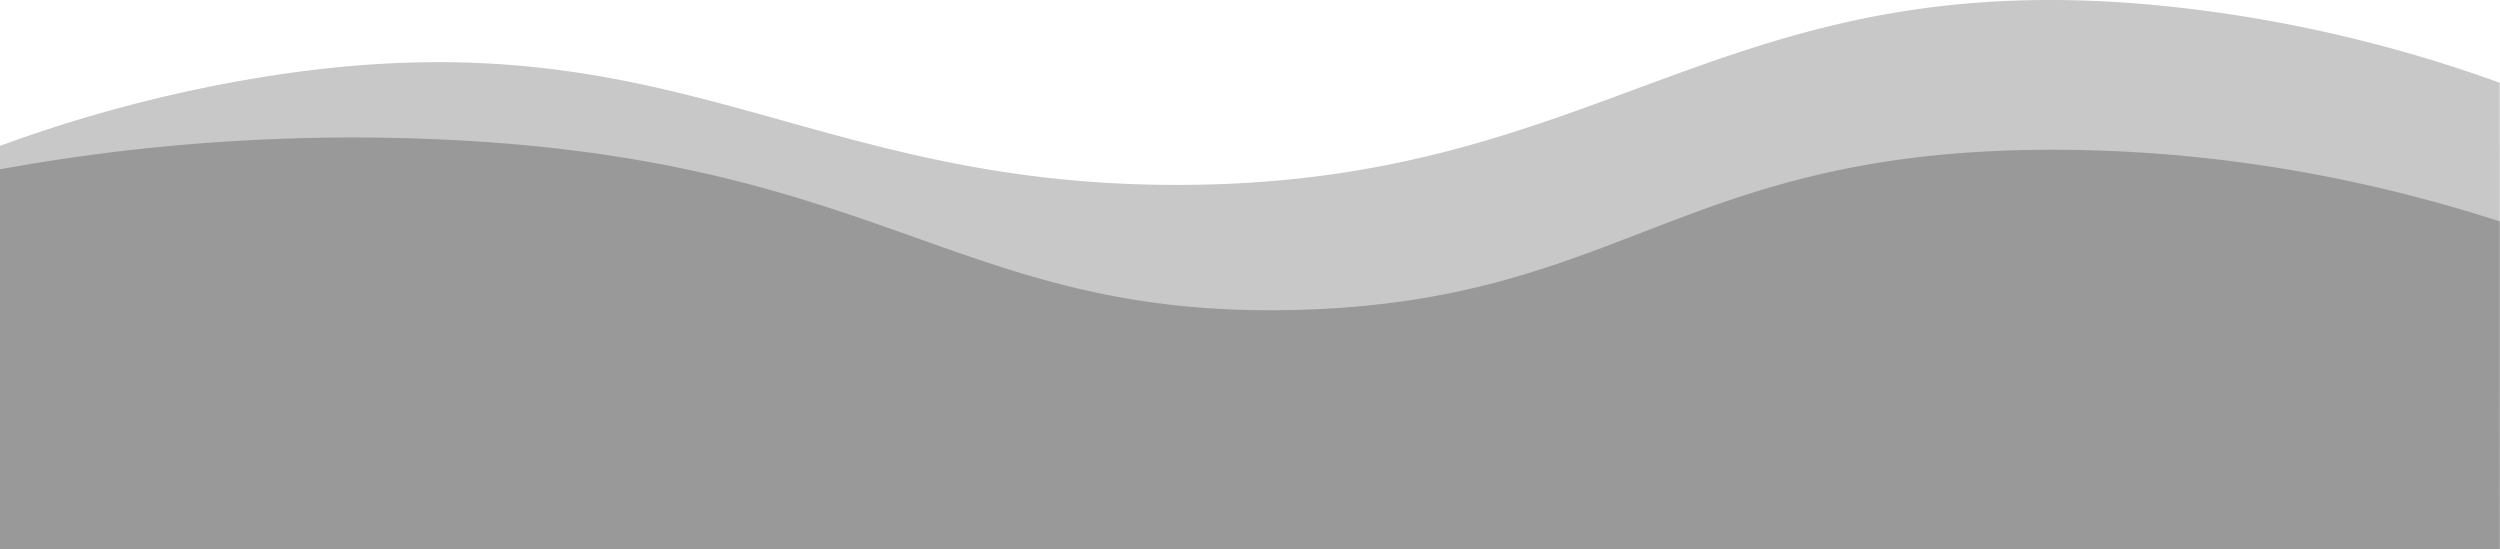 <svg xmlns="http://www.w3.org/2000/svg" viewBox="0 0 1920.21 422.03"><g id="Layer_1" data-name="Layer 1"><path d="M1920,1080H0V788a1517.06,1517.06,0,0,1,337-23c344.39,15.2,399.32,137.7,659,131,252.09-6.51,294.54-124.26,585-123,143.76.62,261.5,30,339,55Z" transform="translate(0 -657.97)" style="fill:#999"/><path d="M1042-114" transform="translate(0 -657.97)" style="fill:#999"/></g><g id="Layer_2" data-name="Layer 2"><g style="opacity:0.54"><path d="M.21,1080h1920L1920,721.53A1083.52,1083.52,0,0,0,1684,665c-360.7-44.22-443.07,134.6-779,135-295.9.35-393-138.2-720-80A1095.93,1095.93,0,0,0,0,770Z" transform="translate(0 -657.97)" style="fill:#999"/></g></g></svg>